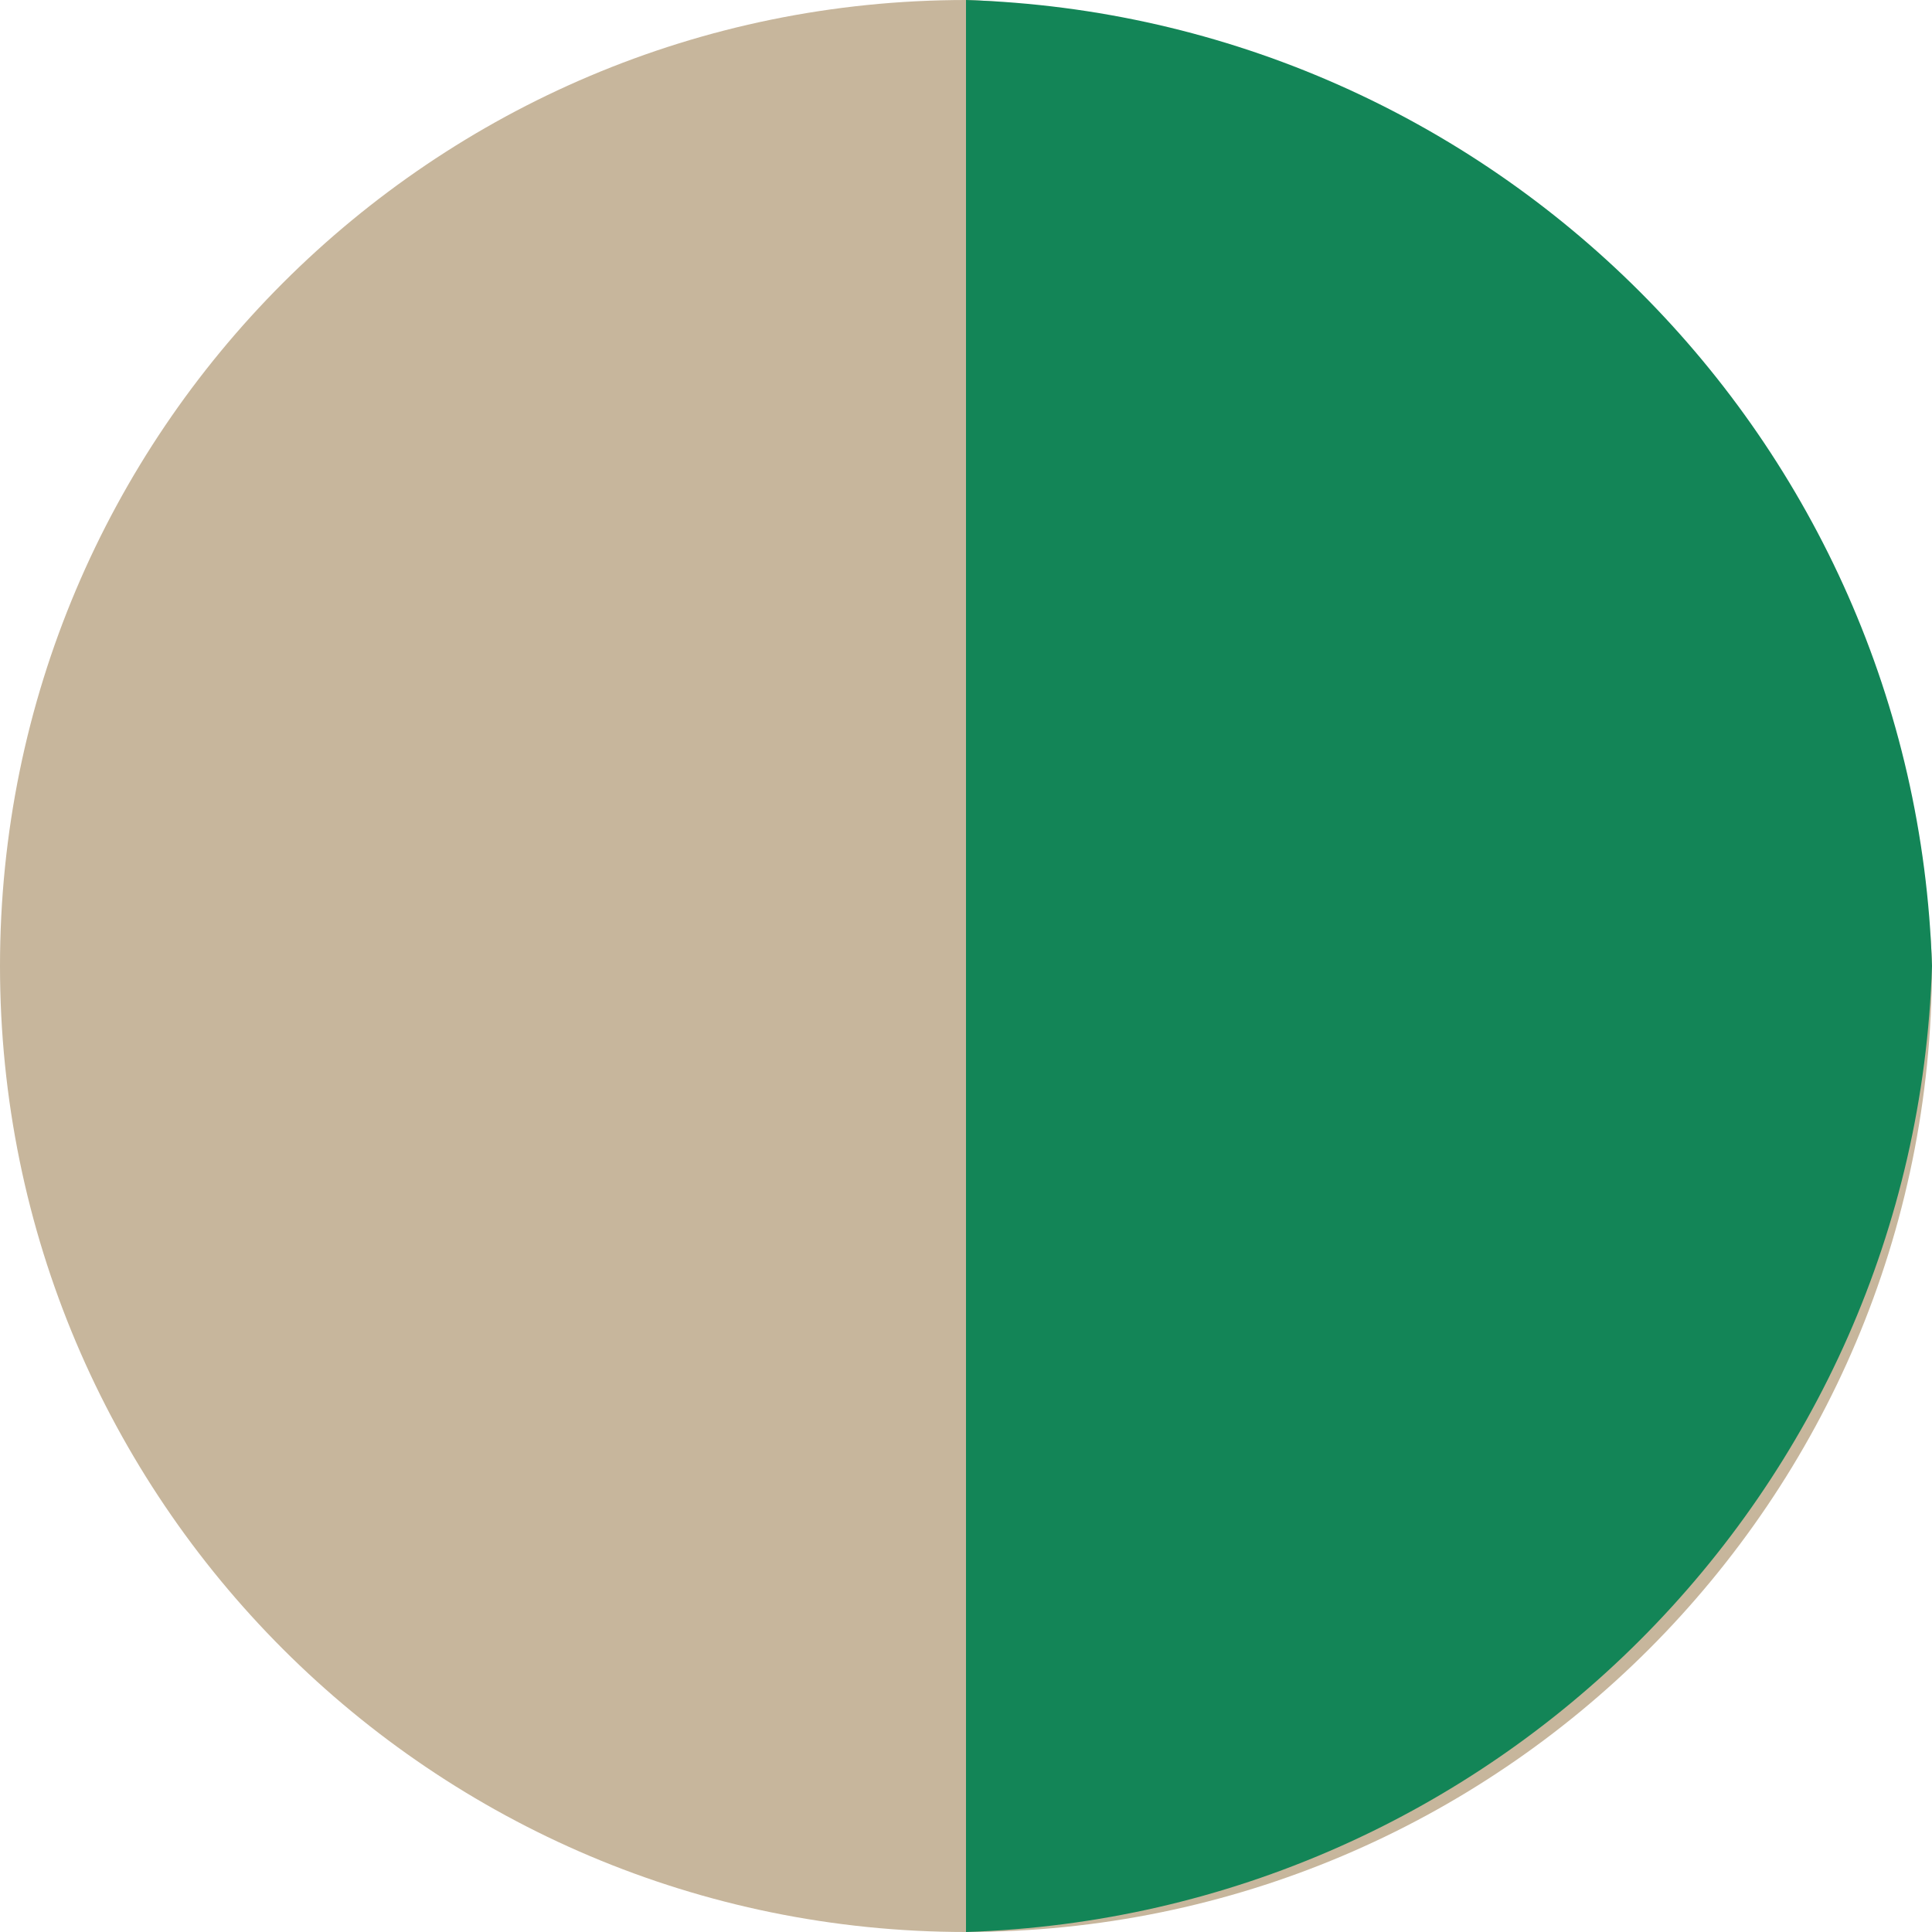 <svg width="60" height="60" viewBox="0 0 60 60" fill="none" xmlns="http://www.w3.org/2000/svg">
<path fill-rule="evenodd" clip-rule="evenodd" d="M59.952 29.032H30.968V0.048C30.643 0.039 30.327 0 30 0C13.432 0 0 13.43 0 30C0 46.57 13.432 60 30 60C46.57 60 60 46.57 60 30C60 29.673 59.963 29.355 59.952 29.032" fill="#C7B69C"/>
<path fill-rule="evenodd" clip-rule="evenodd" d="M30 0V30H60C59.477 13.653 46.345 0.523 30 0" fill="#138557"/>
<path fill-rule="evenodd" clip-rule="evenodd" d="M60 30L30 30L30 60C46.347 59.477 59.477 46.345 60 30" fill="#138557"/>
</svg>
